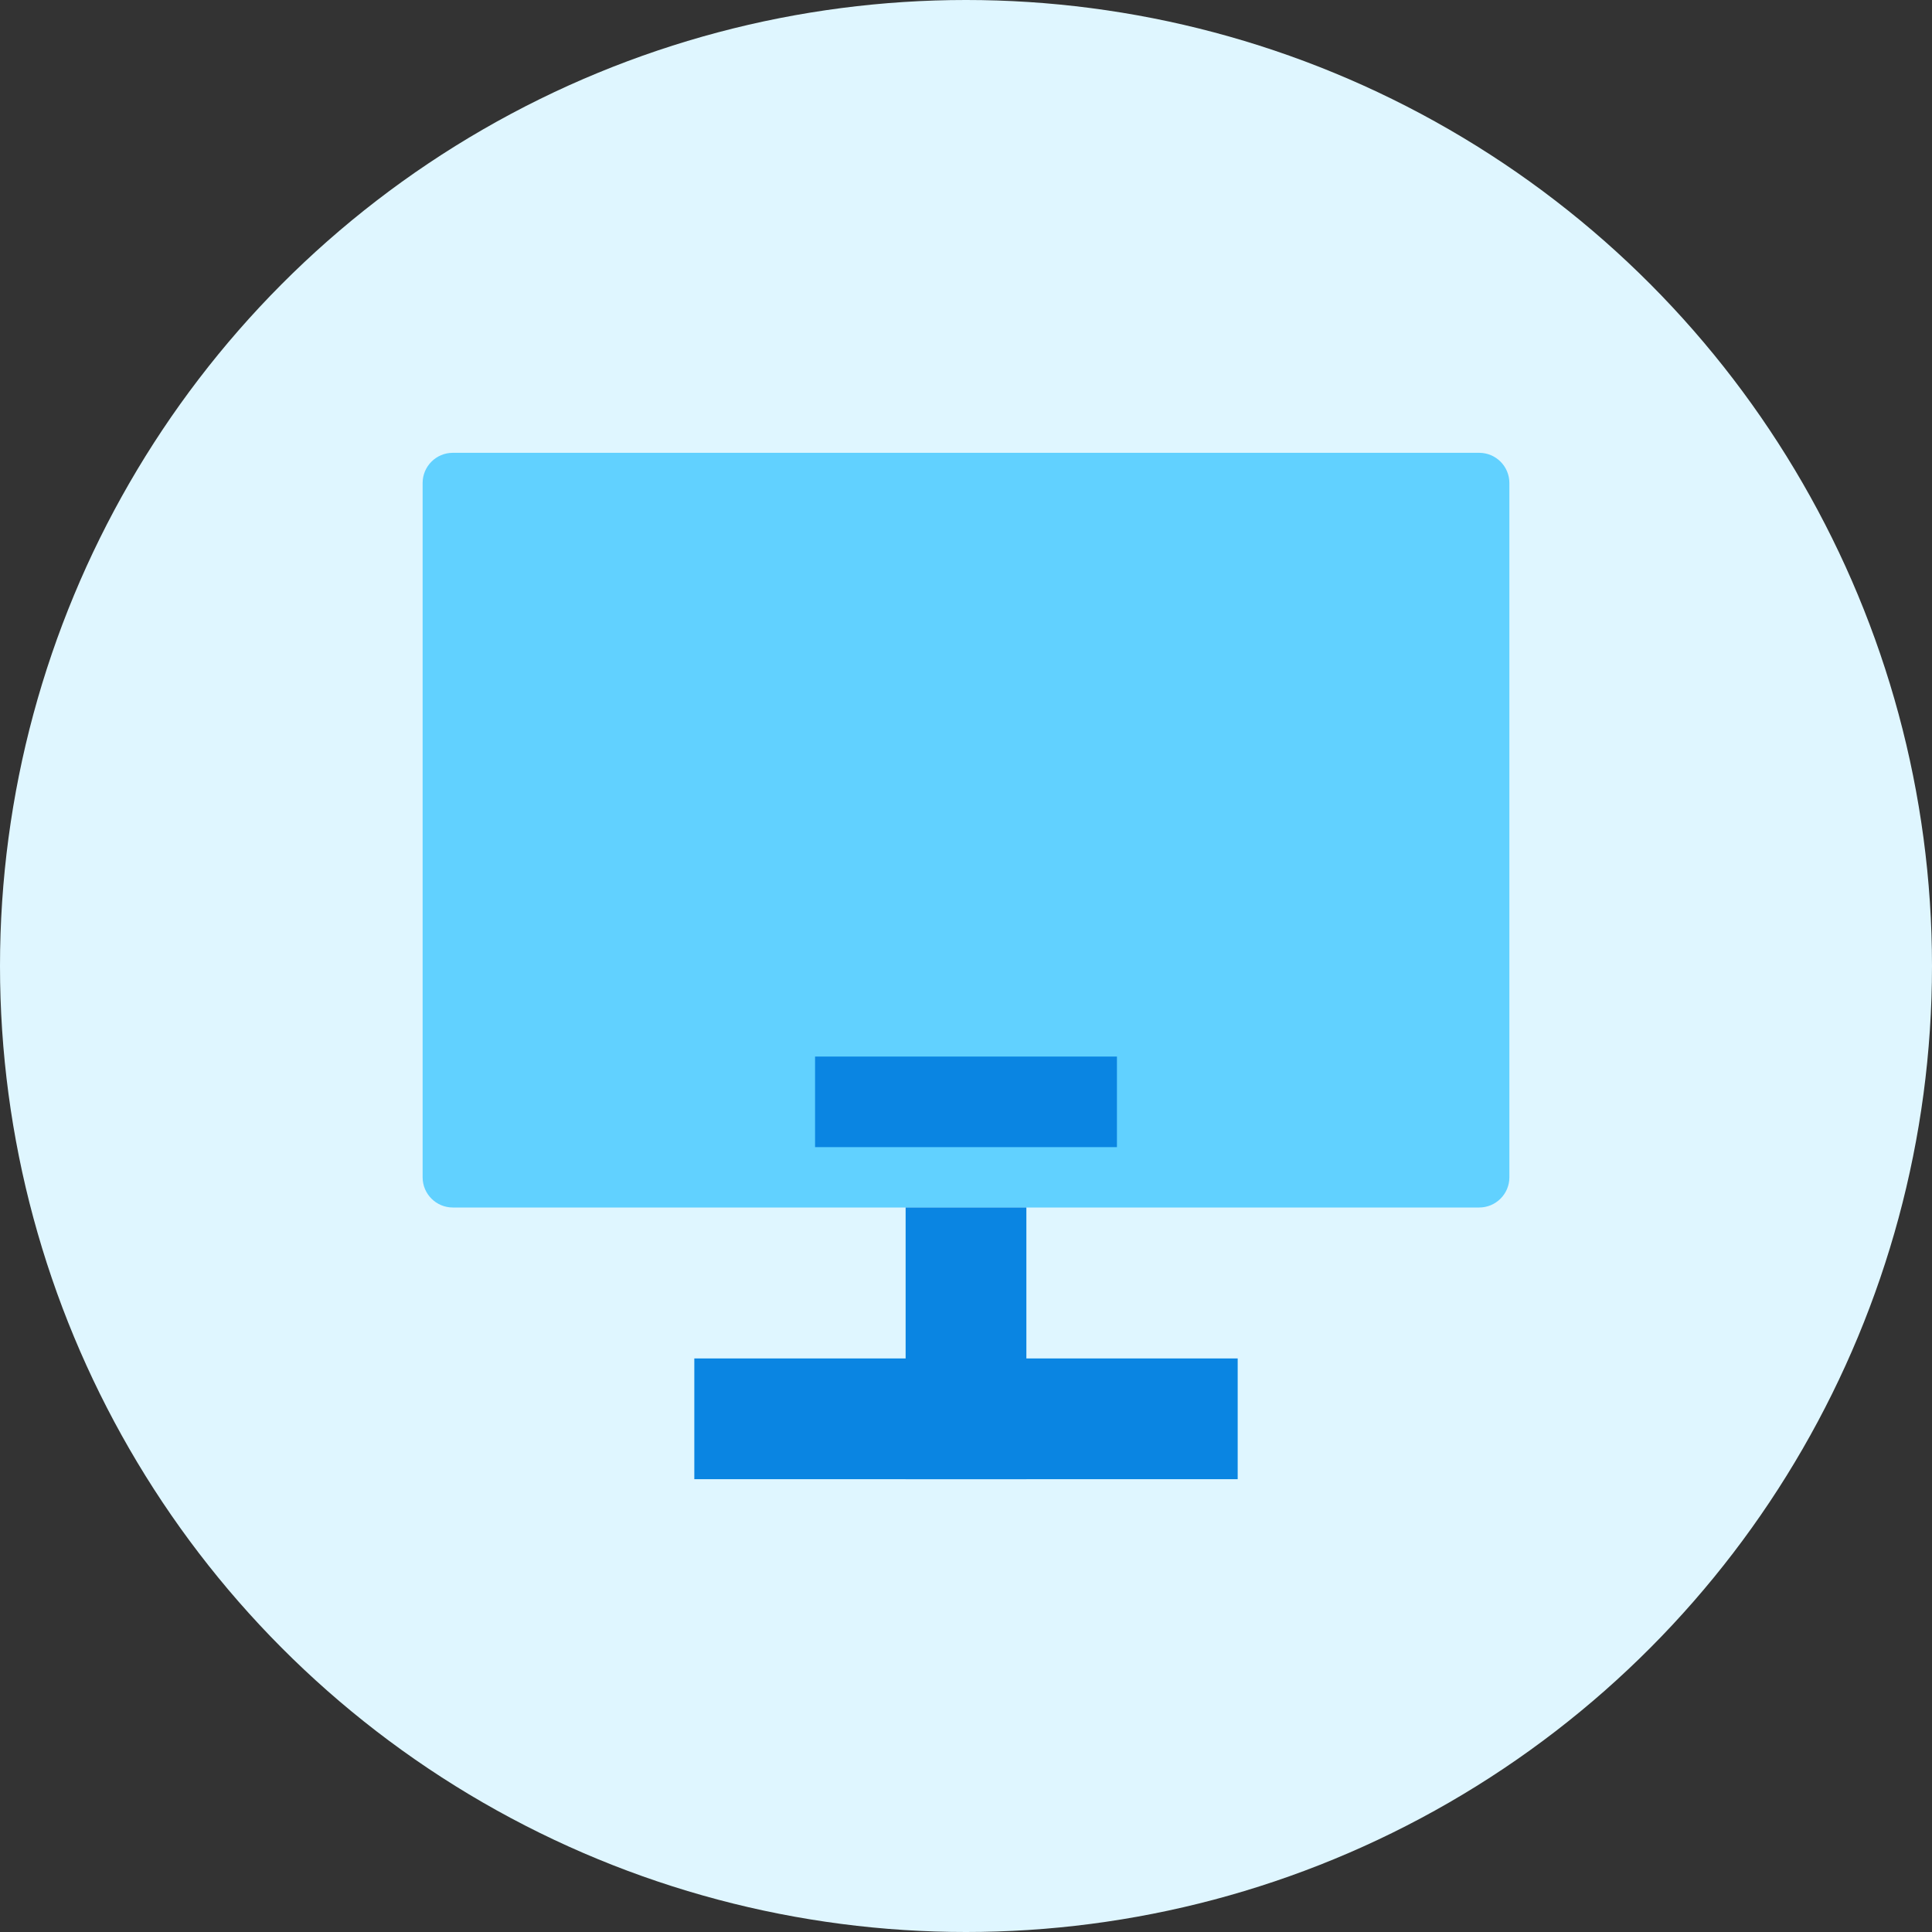 <svg width="48" height="48" viewBox="0 0 48 48" fill="none" xmlns="http://www.w3.org/2000/svg">
<rect x="0" y="0" width="48" height="48" fill="#333333" stroke="none"/>
<g clip-path="url(#clip0_423_402)">
<circle cx="24" cy="24" r="24" fill="#DFF6FF"/>
<path d="M10.5 12C10.5 11.586 10.836 11.25 11.25 11.25H36.75C37.164 11.25 37.5 11.586 37.5 12V29.25C37.5 29.664 37.164 30 36.75 30H11.25C10.836 30 10.5 29.664 10.5 29.25V12Z" fill="#61D1FF"/>
<path d="M22.5 30H25.5V36.75H22.5V30Z" fill="#0A85E2"/>
<path d="M17.25 36.75V33.75H30.75V36.75H17.25Z" fill="#0A85E2"/>
<path d="M20.25 28.5V26.25H27.75V28.5H20.25Z" fill="#0A85E2"/>
</g>
<defs>
<clipPath id="clip0_423_402">
<rect width="48" height="48" fill="white"/>
</clipPath>
</defs>
</svg>
